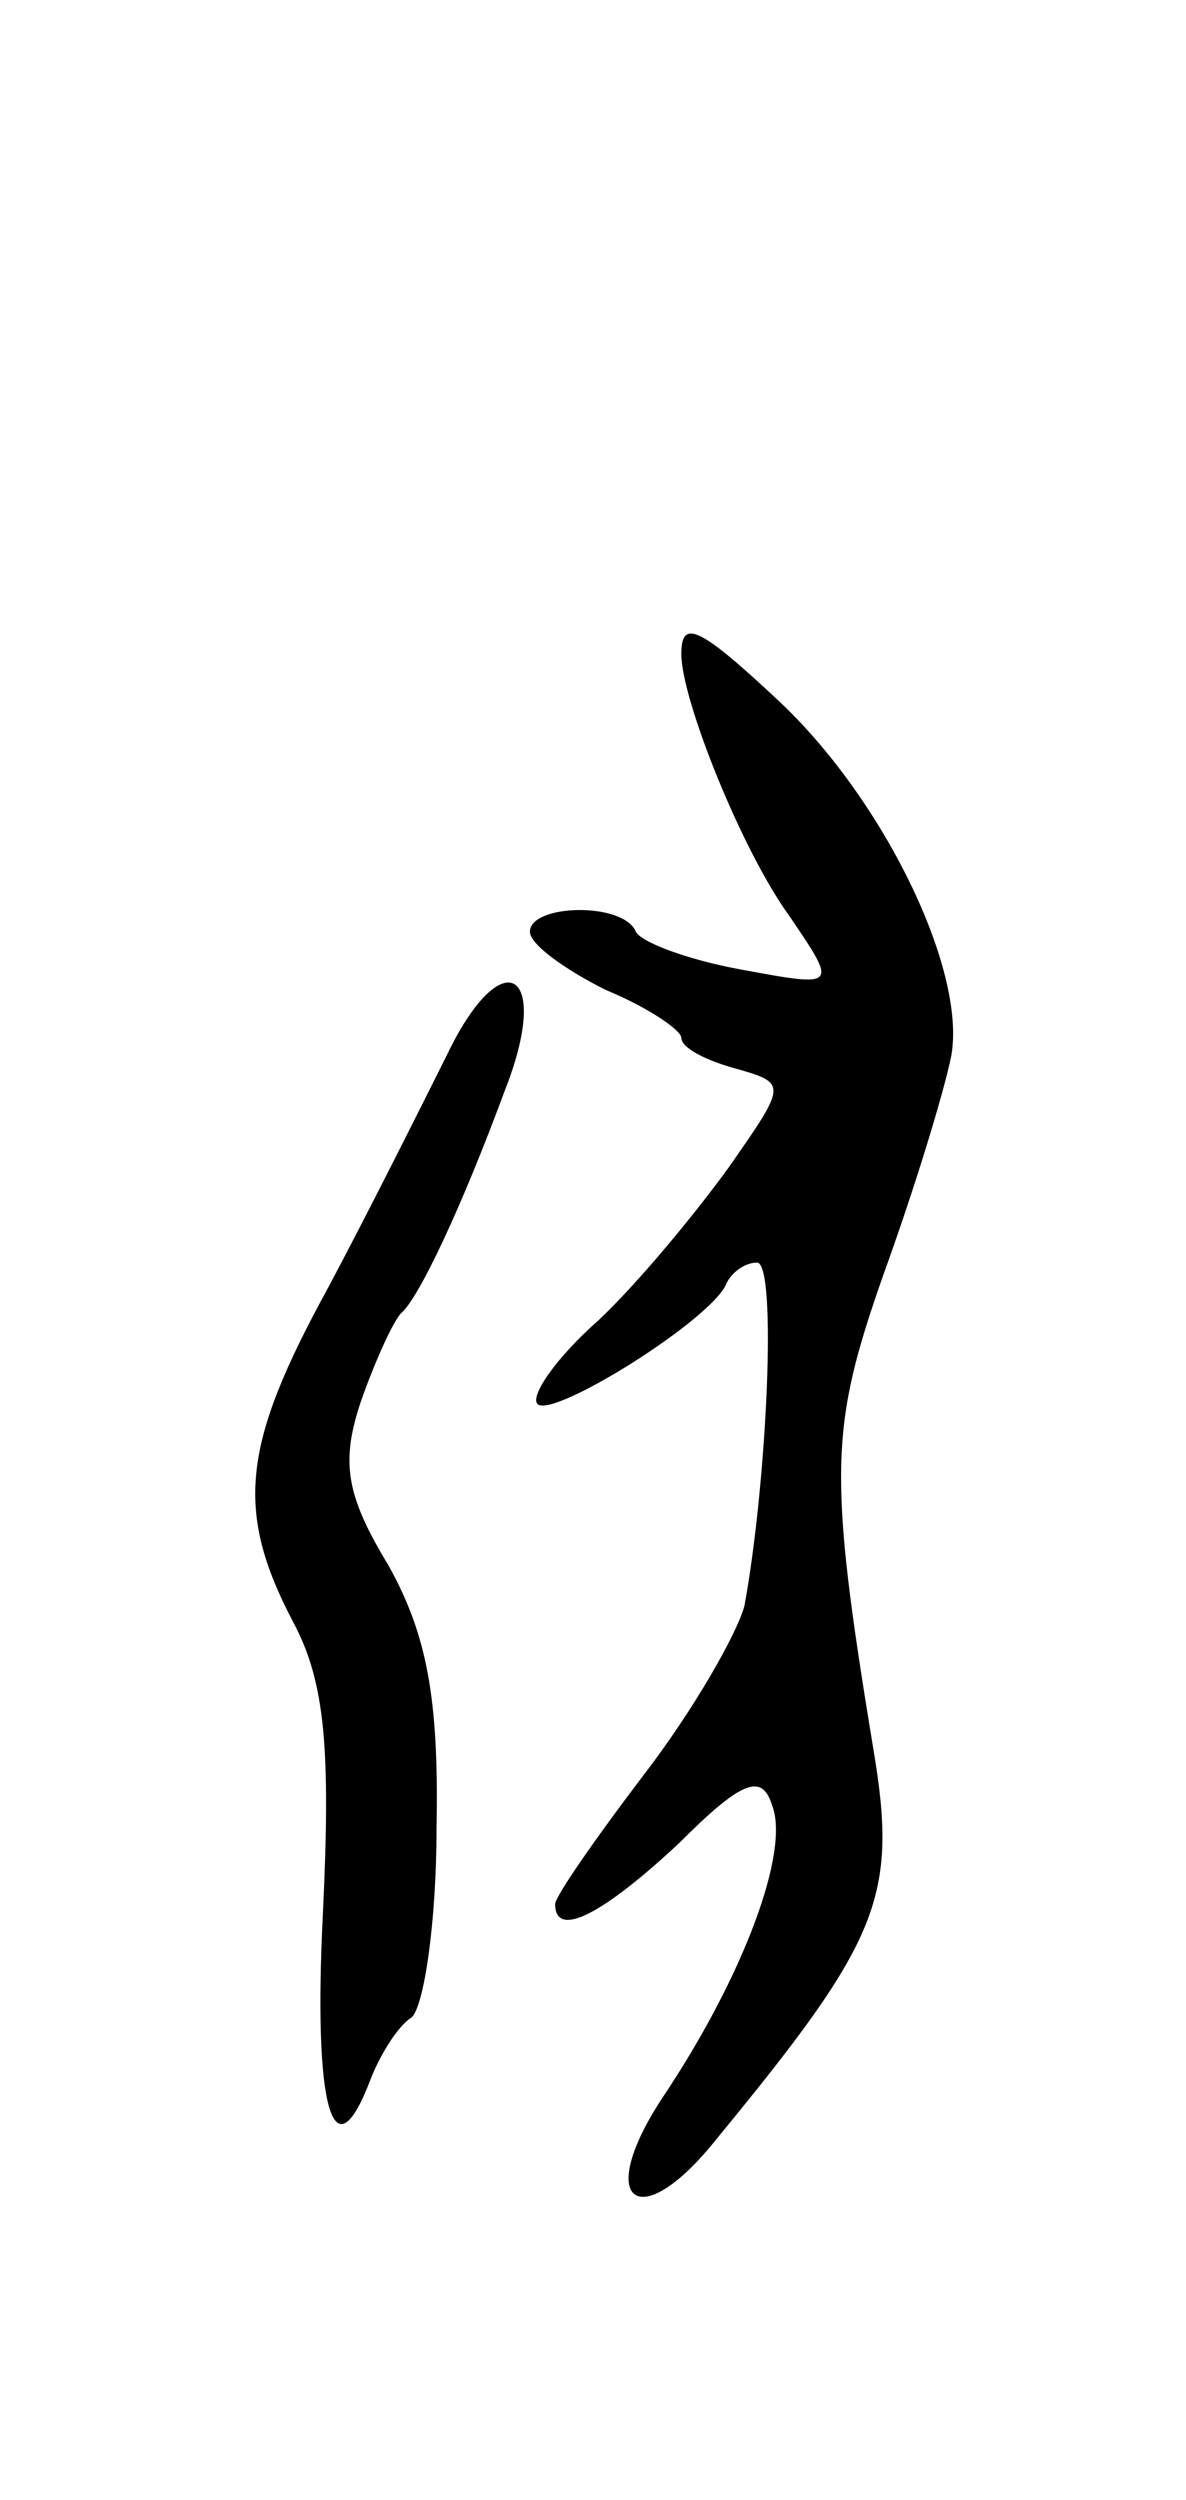 <svg version="1.0" xmlns="http://www.w3.org/2000/svg"
 width="47pt" height="99pt" viewBox="0 0 47 99"
 preserveAspectRatio="xMidYMid meet">
<g transform="translate(0,99) scale(0.1,-0.1)"
fill="#000000" stroke="none">
<path d="M270 731 c0 -18 24 -78 43 -104 19 -28 19 -28 -19 -21 -22 4 -40 11
-42 15 -5 12 -42 11 -42 0 0 -5 14 -15 30 -23 17 -7 30 -16 30 -19 0 -4 10 -9
21 -12 21 -6 21 -6 -2 -39 -13 -18 -36 -46 -52 -61 -17 -15 -27 -30 -24 -33 6
-6 70 34 75 48 2 4 7 8 12 8 8 0 4 -87 -5 -136 -3 -11 -20 -41 -40 -67 -19
-25 -35 -48 -35 -51 0 -14 19 -4 49 24 25 25 33 28 37 15 7 -18 -11 -67 -43
-115 -28 -42 -10 -56 21 -17 65 79 72 96 62 155 -18 109 -17 127 4 187 12 33
24 72 27 87 6 34 -27 102 -69 141 -31 29 -38 32 -38 18z"/>
<path d="M177 572 c-10 -20 -31 -62 -47 -92 -34 -62 -37 -88 -14 -132 13 -24
15 -51 12 -115 -4 -78 4 -106 19 -66 4 10 11 21 16 24 5 4 10 38 10 75 1 52
-4 77 -19 104 -17 28 -19 41 -11 65 6 17 13 32 16 35 7 6 24 42 41 88 19 48
-1 60 -23 14z"/>
</g>
</svg>

